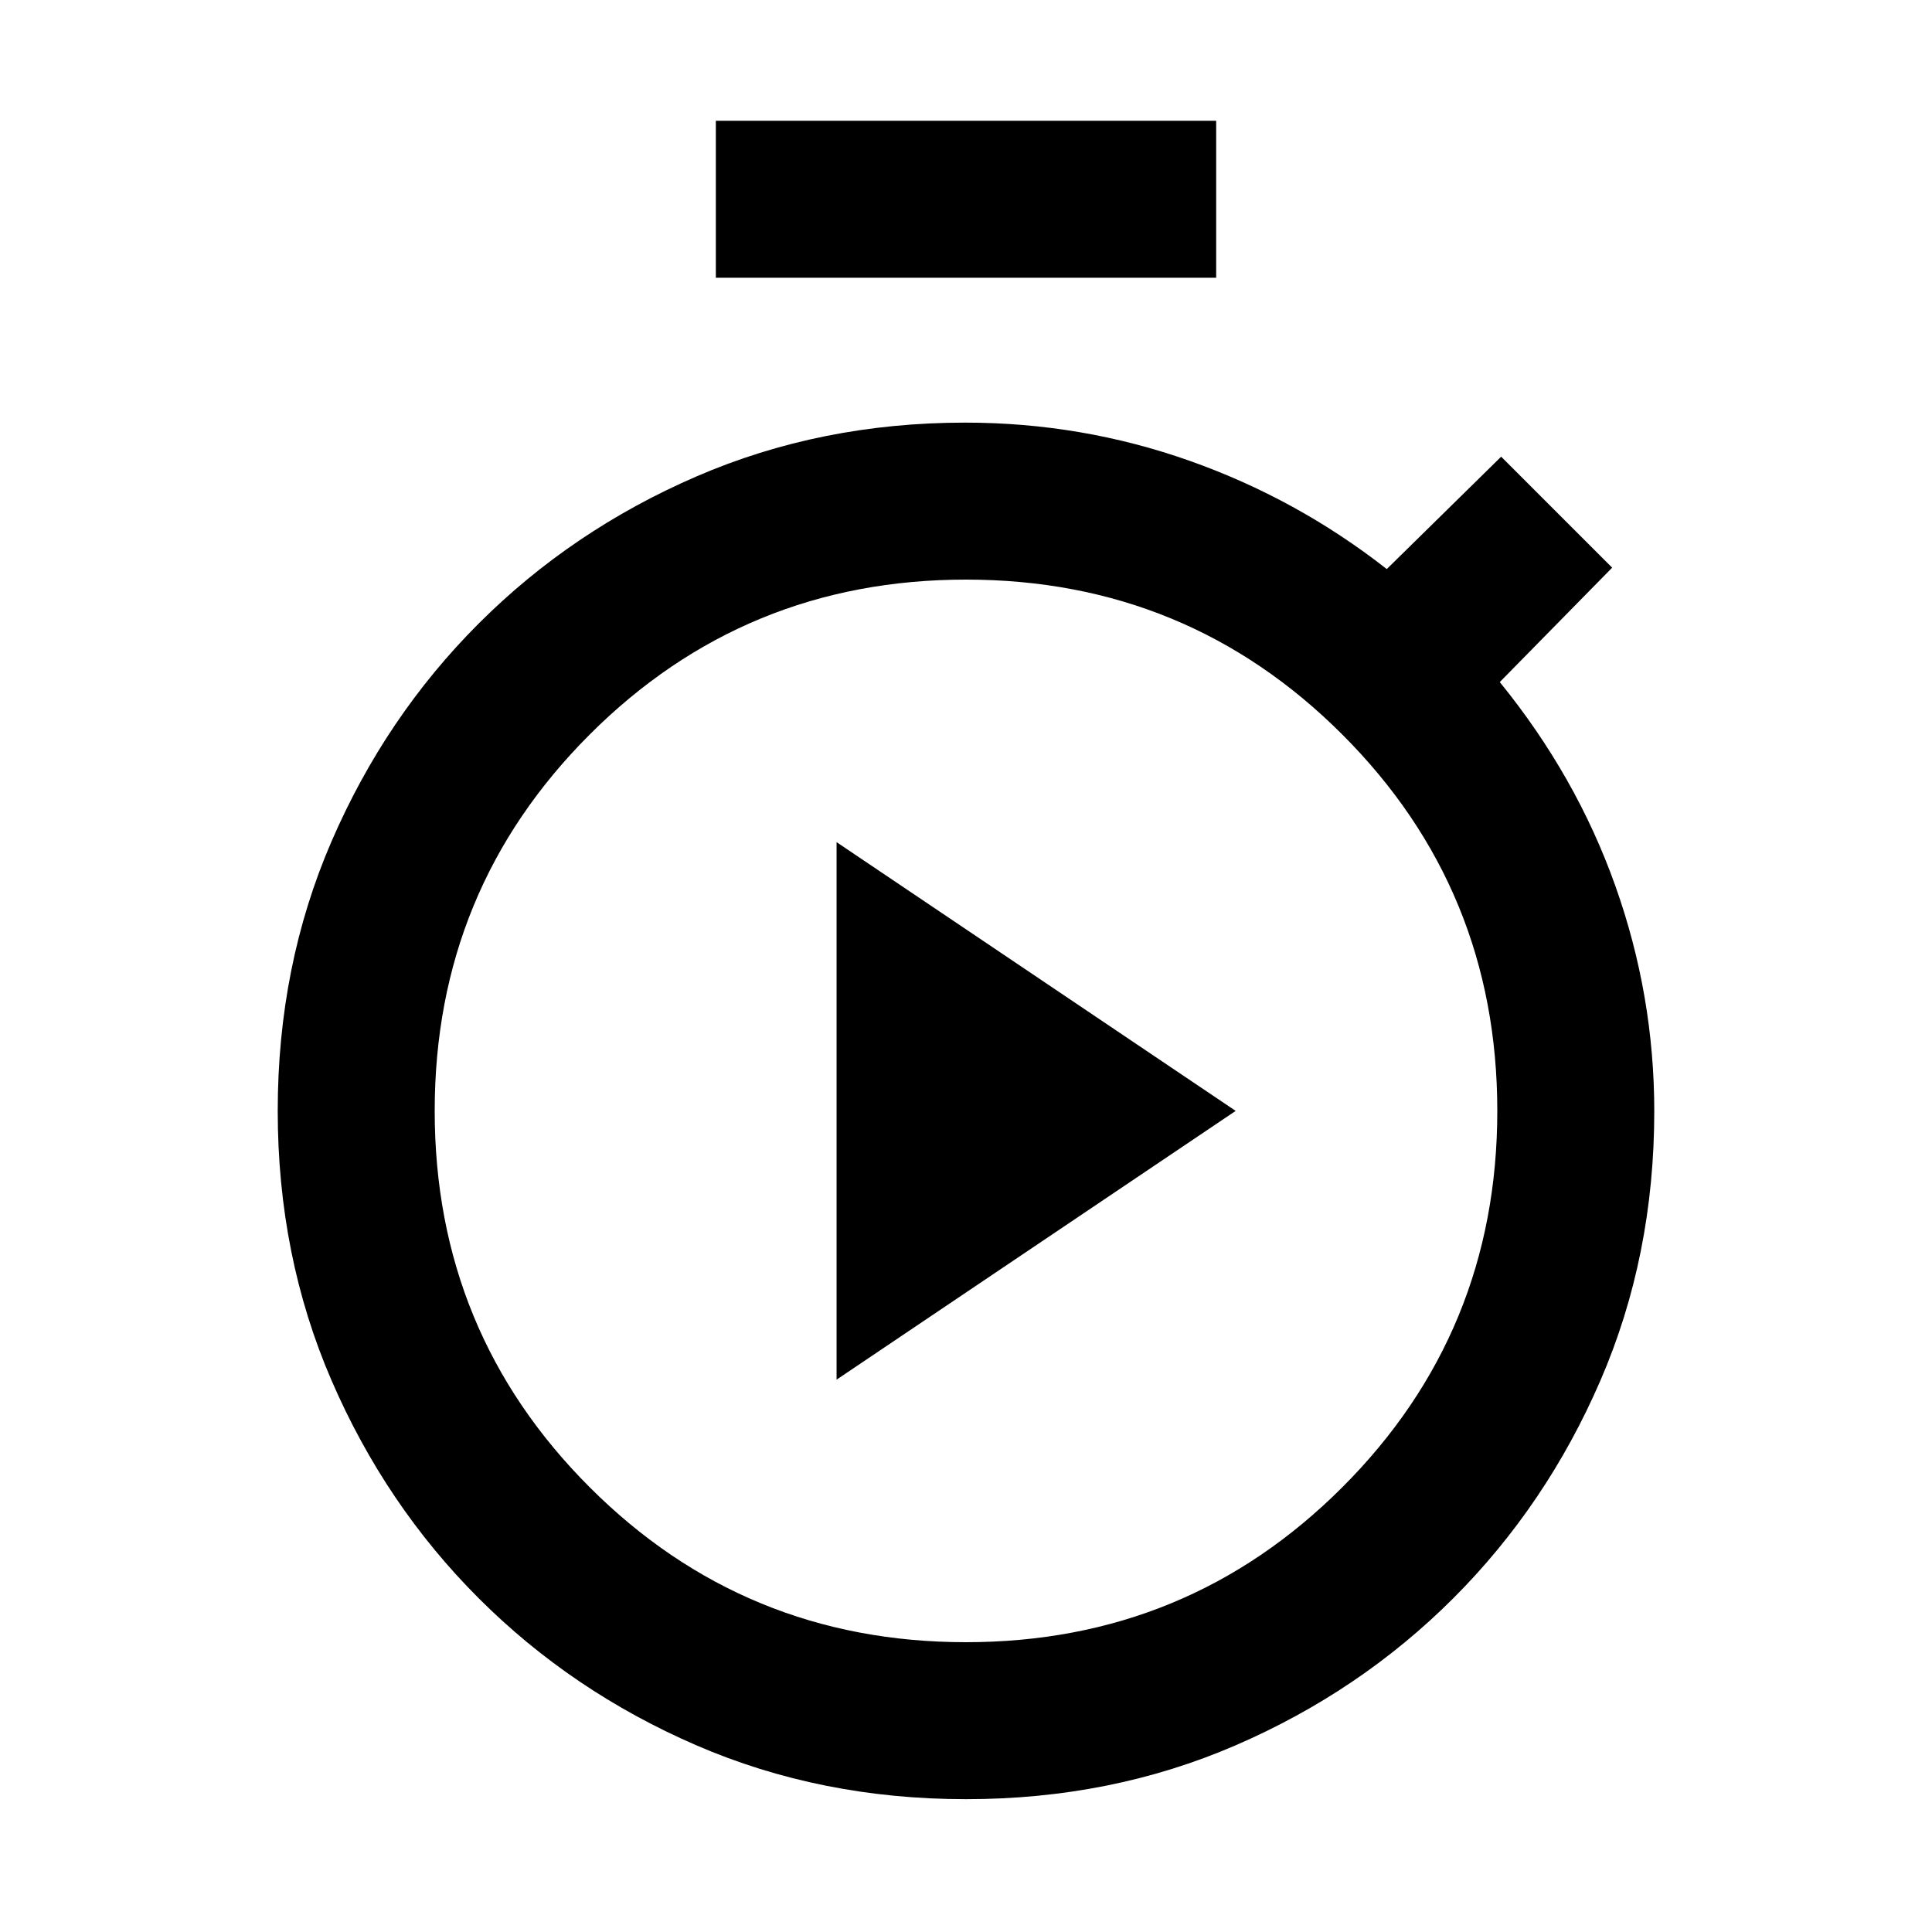 <svg xmlns="http://www.w3.org/2000/svg" height="20" viewBox="0 -960 960 960" width="20"><path d="M355.693-822.001v-77.998h248.614v77.998H355.693ZM480-66.001q-72.154 0-133.999-26.77-61.846-26.769-108.154-73.076-46.307-46.308-73.076-108.154-26.77-61.845-26.77-133.999t26.77-133.999q26.769-61.846 73.076-108.154 46.308-46.307 108.154-73.076 61.845-26.77 133.559-26.77 57.766 0 111.295 18.885t98.221 53.885l56.846-55.846 55.153 55.153-55.846 56.846q38 46.692 57.385 101.153 19.385 54.462 19.385 112.067 0 72.01-26.77 133.855-26.769 61.846-73.076 108.154-46.308 46.307-108.154 73.076Q552.154-66 480-66ZM480-144q110 0 187-77t77-187q0-110-77-187t-187-77q-110 0-187 77t-77 187q0 110 77 187t187 77Zm0-264Zm-64.307 133.537L613.999-408 415.693-541.537v267.074Z"/></svg>